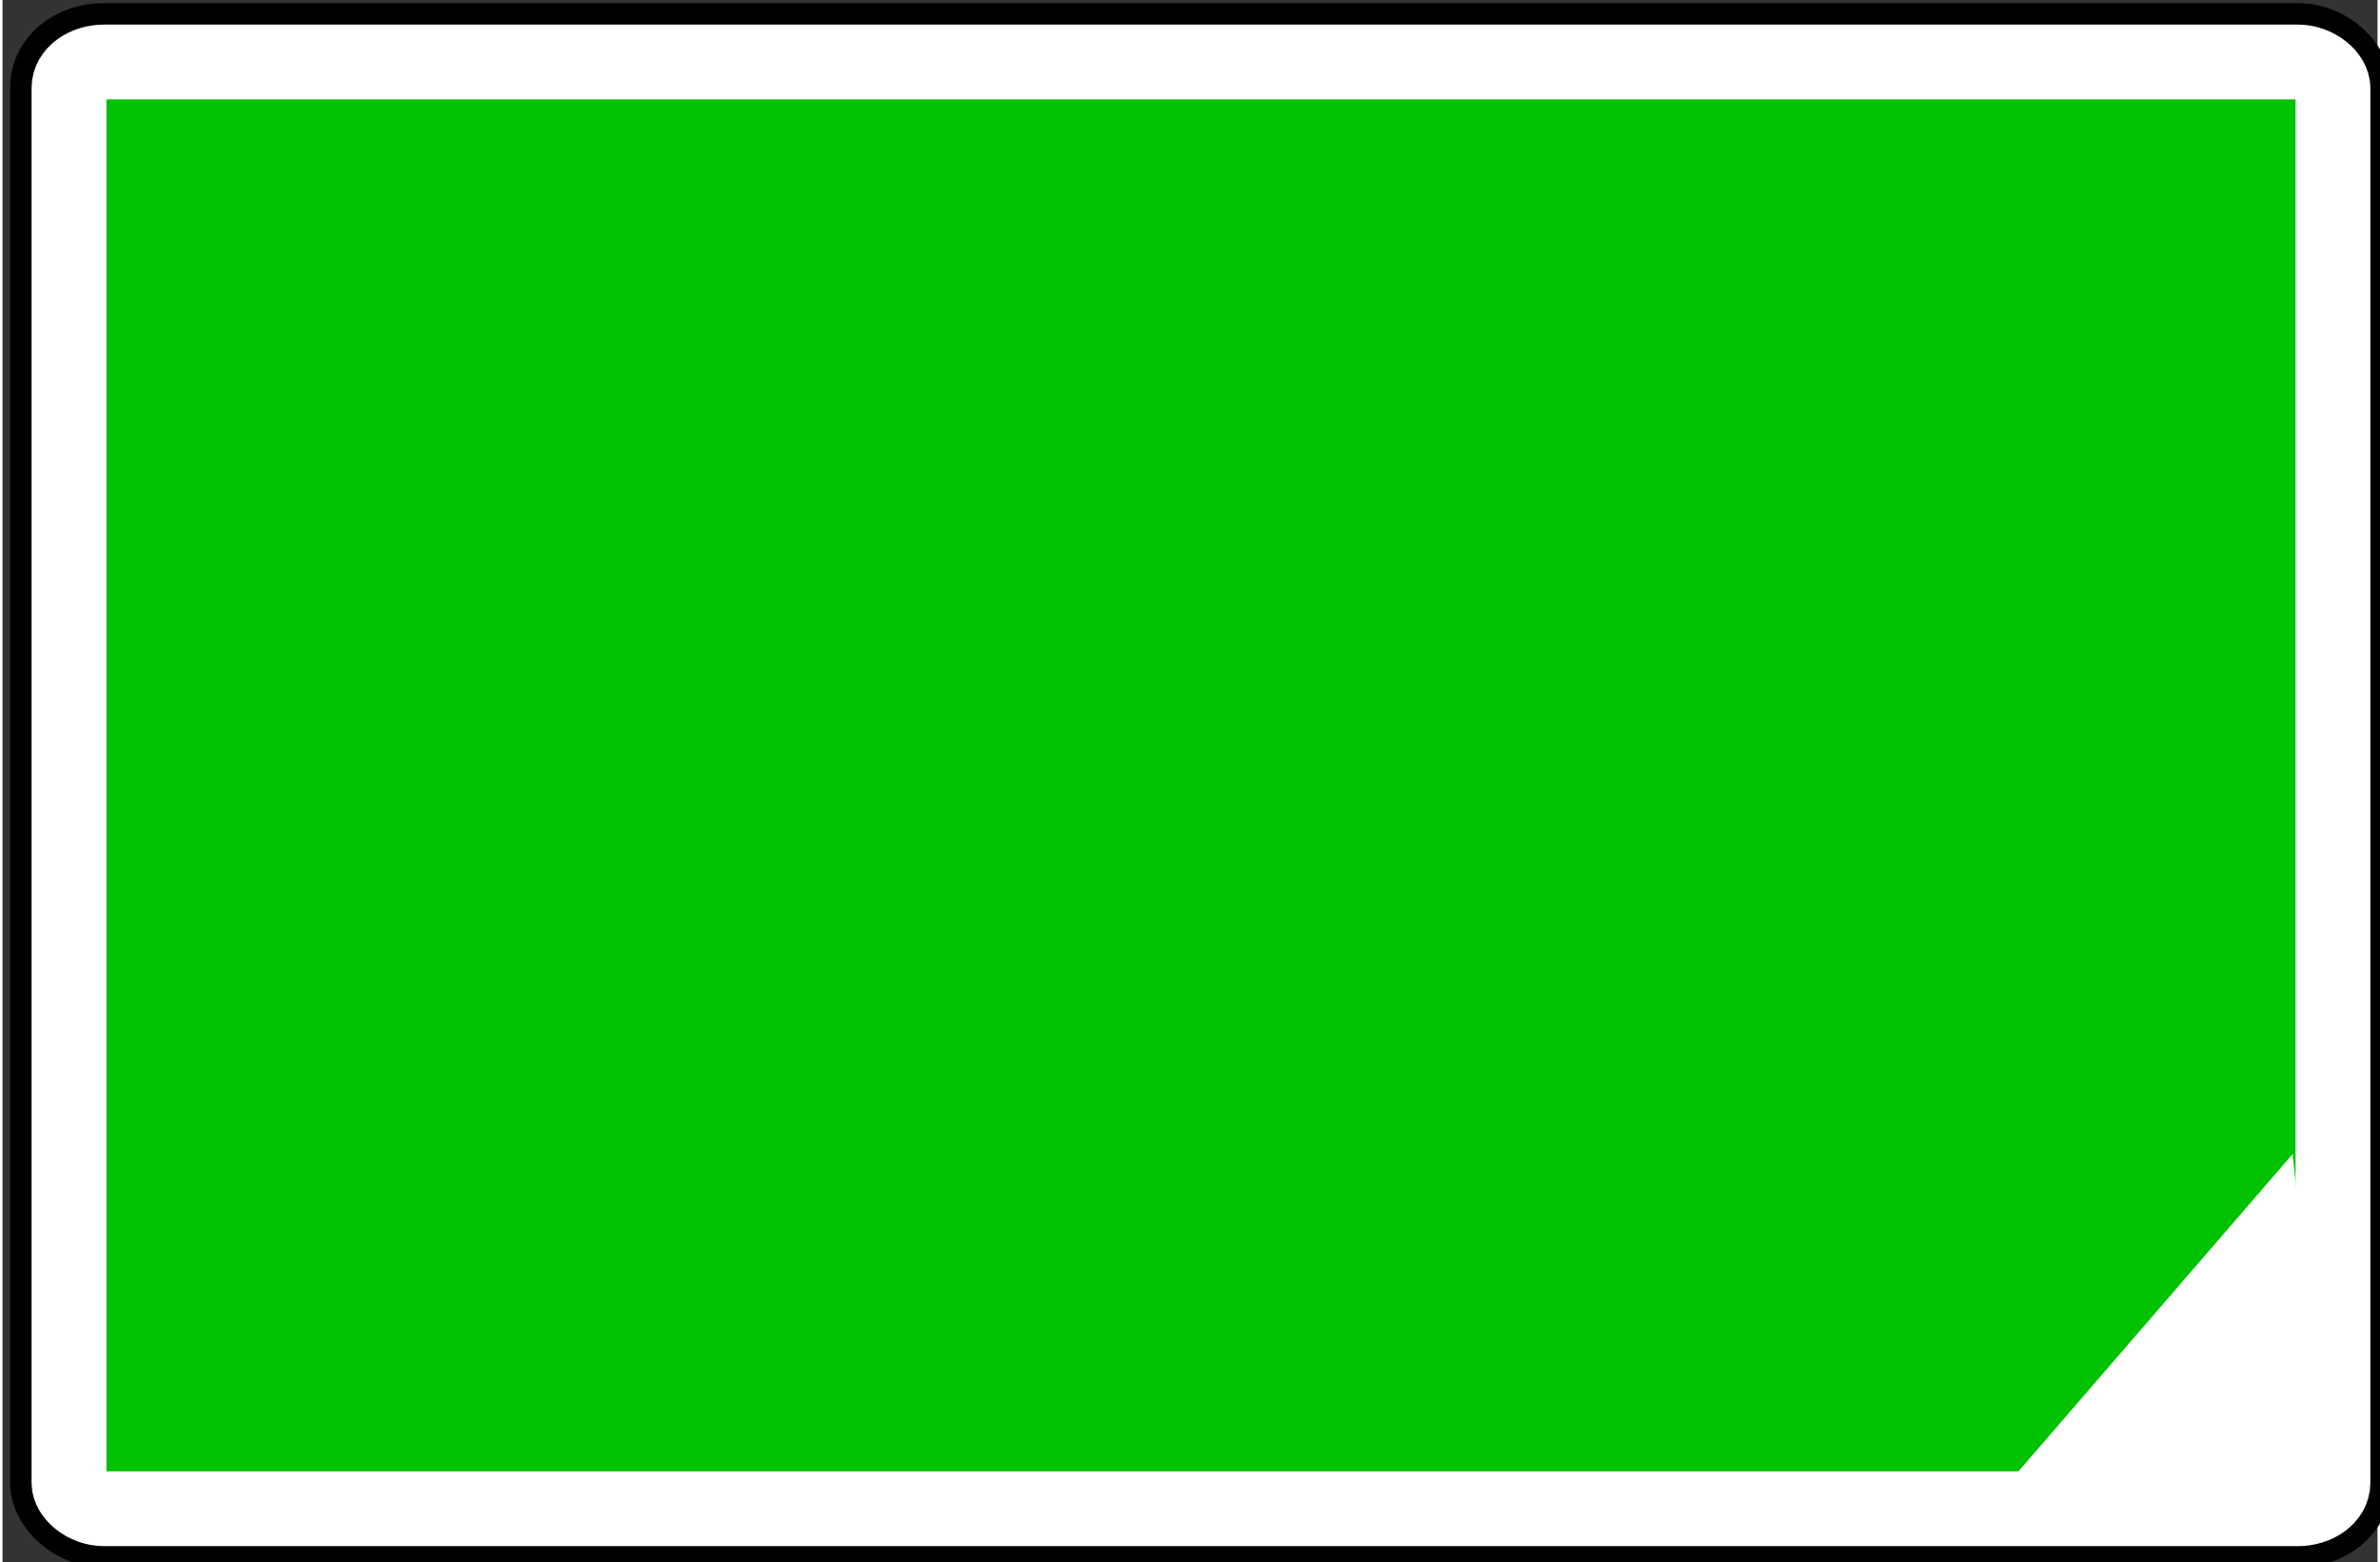 <?xml version="1.0" encoding="UTF-8" standalone="no"?>
<!-- Created with Inkscape (http://www.inkscape.org/) -->

<svg
   xmlns:dc="http://purl.org/dc/elements/1.1/"
   xmlns:cc="http://creativecommons.org/ns#"
   xmlns:rdf="http://www.w3.org/1999/02/22-rdf-syntax-ns#"
   xmlns:svg="http://www.w3.org/2000/svg"
   xmlns="http://www.w3.org/2000/svg"
   xmlns:sodipodi="http://sodipodi.sourceforge.net/DTD/sodipodi-0.dtd"
   xmlns:inkscape="http://www.inkscape.org/namespaces/inkscape"
   inkscape:version="0.48.4 r9939"
   version="1.1"
   id="svg2"
   height="25.004"
   width="38.086"
   viewBox="0 0 38 25">
  <rect x="0" y="0" width="38" height="25" fill="#333333" stroke="none"/>
  <defs
     id="defs4" />
  <sodipodi:namedview
     id="base"
     pagecolor="#ffffff"
     bordercolor="#666666"
     borderopacity="1.0"
     inkscape:pageopacity="0.0"
     inkscape:pageshadow="2"
     inkscape:zoom="22.4"
     inkscape:cx="15.99456"
     inkscape:cy="14.713543"
     inkscape:document-units="px"
     inkscape:current-layer="layer1"
     showgrid="false"
     fit-margin-top="0"
     fit-margin-left="0"
     fit-margin-right="0"
     fit-margin-bottom="0"
     inkscape:window-width="1920"
     inkscape:window-height="1138"
     inkscape:window-x="-8"
     inkscape:window-y="-8"
     inkscape:window-maximized="1" />
  <g
     inkscape:label="Layer 1"
     inkscape:groupmode="layer"
     id="layer1"
     transform="translate(-249.529,-811.291)">
    <g
       transform="matrix(0.976,0,0,0.976,-296.542,525.334)"
       id="layer1-7"
       inkscape:label="Layer 1">
      <rect
         ry="0.796"
         rx="0.944"
         transform="translate(559,291.648)"
         y="1.968"
         x="1.2"
         height="24.496"
         width="37.881"
         id="rect3957"
         style="fill:#00c200;fill-opacity:1;stroke:#000000;stroke-width:1.15;stroke-miterlimit:4;stroke-dasharray:none" />
      <rect
         ry="0.425"
         rx="0.58"
         y="294.005"
         x="560.589"
         height="23.721"
         width="37.114"
         id="rect3965"
         style="fill:none;stroke:#ffffff;stroke-width:1.227;stroke-miterlimit:4;stroke-dasharray:none" />
    </g>
  </g>
  <path
     style="fill:#ffffff;stroke:#ffffff;stroke-width:0.47px;stroke-linecap:butt;stroke-linejoin:miter;stroke-opacity:1"
     d="m 36.464,19.033 -4.065,4.705 4.566,0.254 z"
     id="path3066"
     inkscape:connector-curvature="0" />
</svg>

